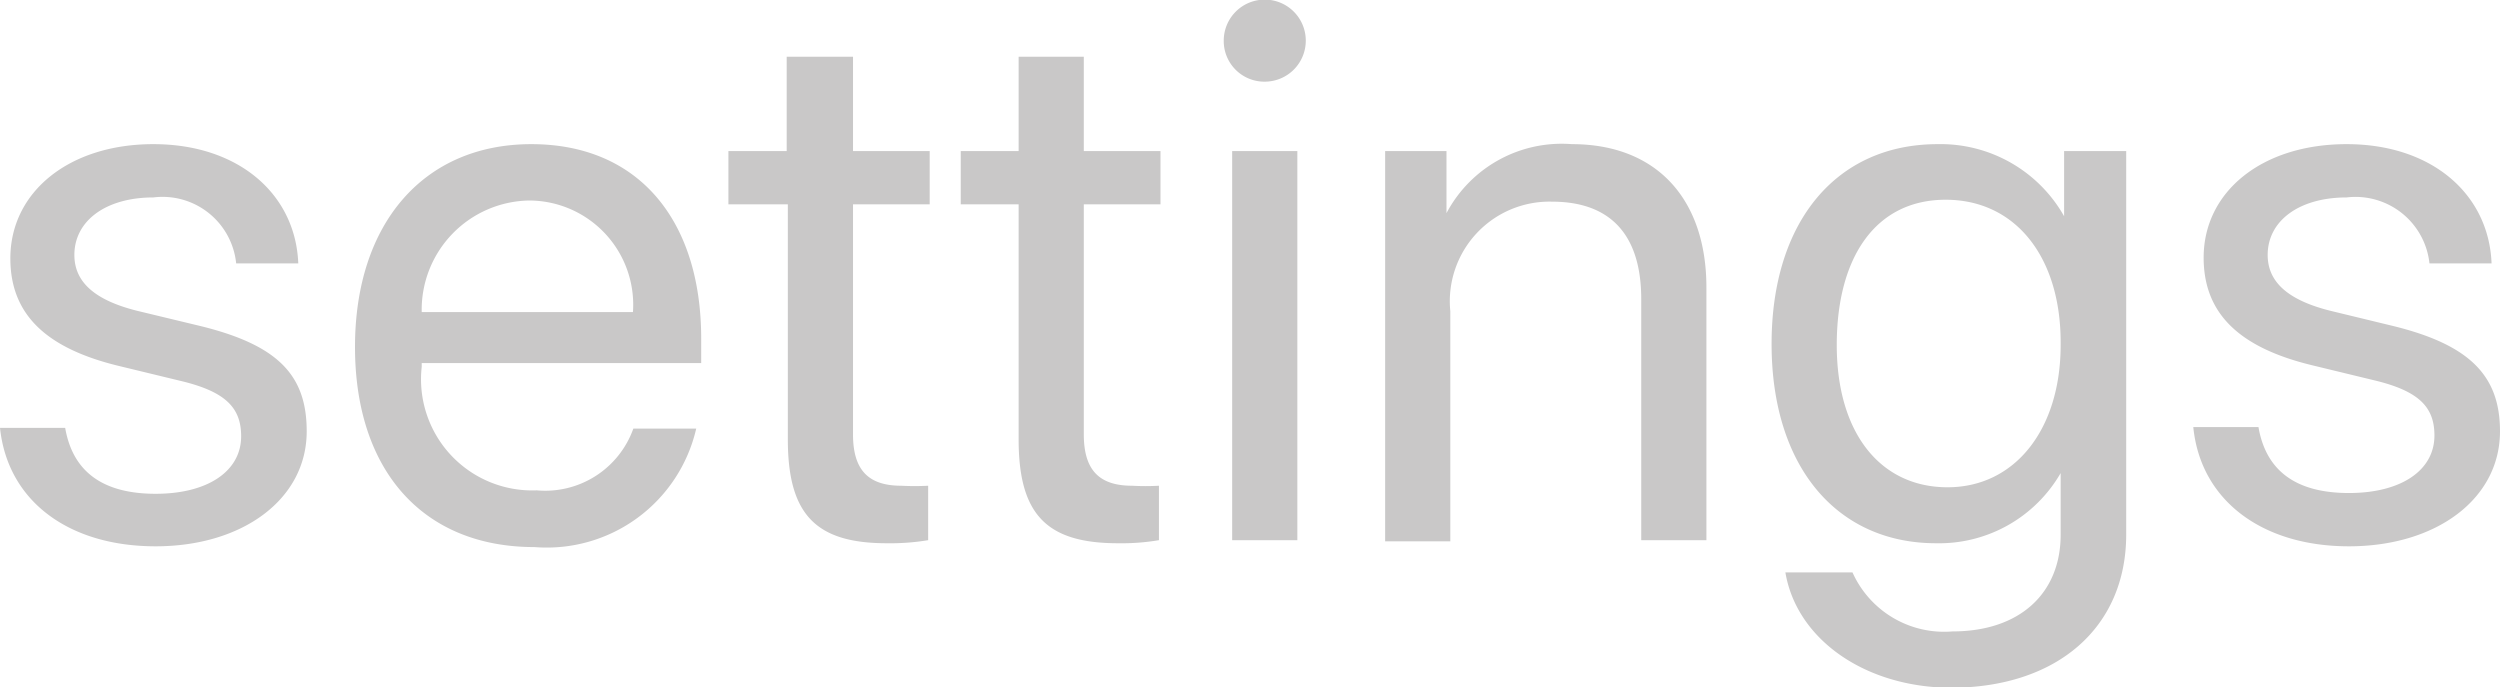 <svg xmlns="http://www.w3.org/2000/svg" viewBox="0 0 65.21 17.92"><defs><style>.cls-1{fill:#c9c8c8;}</style></defs><g id="Ebene_2" data-name="Ebene 2"><g id="Ebene_1-2" data-name="Ebene 1"><path class="cls-1" d="M4,3.76c2.23,0,3.71,1.31,3.78,3.11H6.16A1.93,1.93,0,0,0,4,5.15c-1.24,0-2.06.61-2.06,1.5,0,.7.52,1.18,1.65,1.46l1.62.39C7.26,9,8,9.79,8,11.25c0,1.77-1.67,3-3.94,3S.2,13.07,0,11.16H1.7c.2,1.16,1,1.72,2.36,1.72s2.23-.59,2.23-1.5c0-.74-.4-1.16-1.56-1.44L3.12,9.55C1.2,9.09.27,8.2.27,6.74.27,5,1.81,3.76,4,3.76Z"/><path class="cls-1" d="M18.16,11.18a4,4,0,0,1-4.22,3.09c-2.91,0-4.68-2-4.68-5.22s1.79-5.29,4.6-5.29,4.43,2,4.43,5.07v.64H11v.1a2.9,2.9,0,0,0,3,3.22,2.44,2.44,0,0,0,2.52-1.61ZM11,8.14h5.51a2.72,2.72,0,0,0-2.7-2.91A2.85,2.85,0,0,0,11,8.14Z"/><path class="cls-1" d="M22.25,1.48V3.94h2V5.33h-2v6c0,.92.39,1.34,1.26,1.34a6.81,6.81,0,0,0,.7,0v1.42a6,6,0,0,1-1.08.08c-1.86,0-2.58-.76-2.58-2.71V5.33H19V3.94h1.52V1.48Z"/><path class="cls-1" d="M28.27,1.48V3.94h2V5.33h-2v6c0,.92.39,1.34,1.26,1.34a6.47,6.47,0,0,0,.7,0v1.42a5.83,5.83,0,0,1-1.07.08c-1.87,0-2.59-.76-2.59-2.71V5.33H25.06V3.94h1.51V1.48Z"/><path class="cls-1" d="M31.92,1.06A1.07,1.07,0,1,1,33,2.13,1.06,1.06,0,0,1,31.92,1.06Zm.22,2.88h1.7V14.09h-1.7Z"/><path class="cls-1" d="M36.13,3.94h1.6V5.56h0A3.4,3.4,0,0,1,41,3.76c2.22,0,3.51,1.44,3.51,3.74v6.59h-1.7V7.8c0-1.64-.77-2.54-2.33-2.54a2.6,2.6,0,0,0-2.65,2.86v6h-1.7Z"/><path class="cls-1" d="M46.57,14.93h1.75a2.62,2.62,0,0,0,2.61,1.54c1.76,0,2.82-1,2.82-2.52V12.34h0a3.66,3.66,0,0,1-3.25,1.83c-2.59,0-4.29-2-4.29-5.2s1.7-5.21,4.33-5.21a3.7,3.7,0,0,1,3.3,1.88h0V3.94h1.62v10c0,2.42-1.79,4-4.59,4C48.62,17.92,46.86,16.66,46.57,14.93Zm7.18-6c0-2.23-1.18-3.72-3-3.72S47.91,6.7,47.91,9s1.14,3.71,2.89,3.71S53.75,11.21,53.75,9Z"/><path class="cls-1" d="M61.21,3.76c2.23,0,3.71,1.31,3.78,3.11H63.37a1.94,1.94,0,0,0-2.16-1.72c-1.24,0-2.06.61-2.06,1.5,0,.7.52,1.18,1.65,1.46l1.61.39c2,.49,2.8,1.29,2.8,2.75,0,1.77-1.67,3-3.94,3s-3.87-1.2-4.06-3.11h1.7c.2,1.16,1,1.72,2.36,1.72s2.23-.59,2.23-1.5c0-.74-.4-1.16-1.57-1.44l-1.61-.39c-1.91-.46-2.84-1.35-2.84-2.81C57.48,5,59,3.76,61.21,3.76Z"/></g></g></svg>
